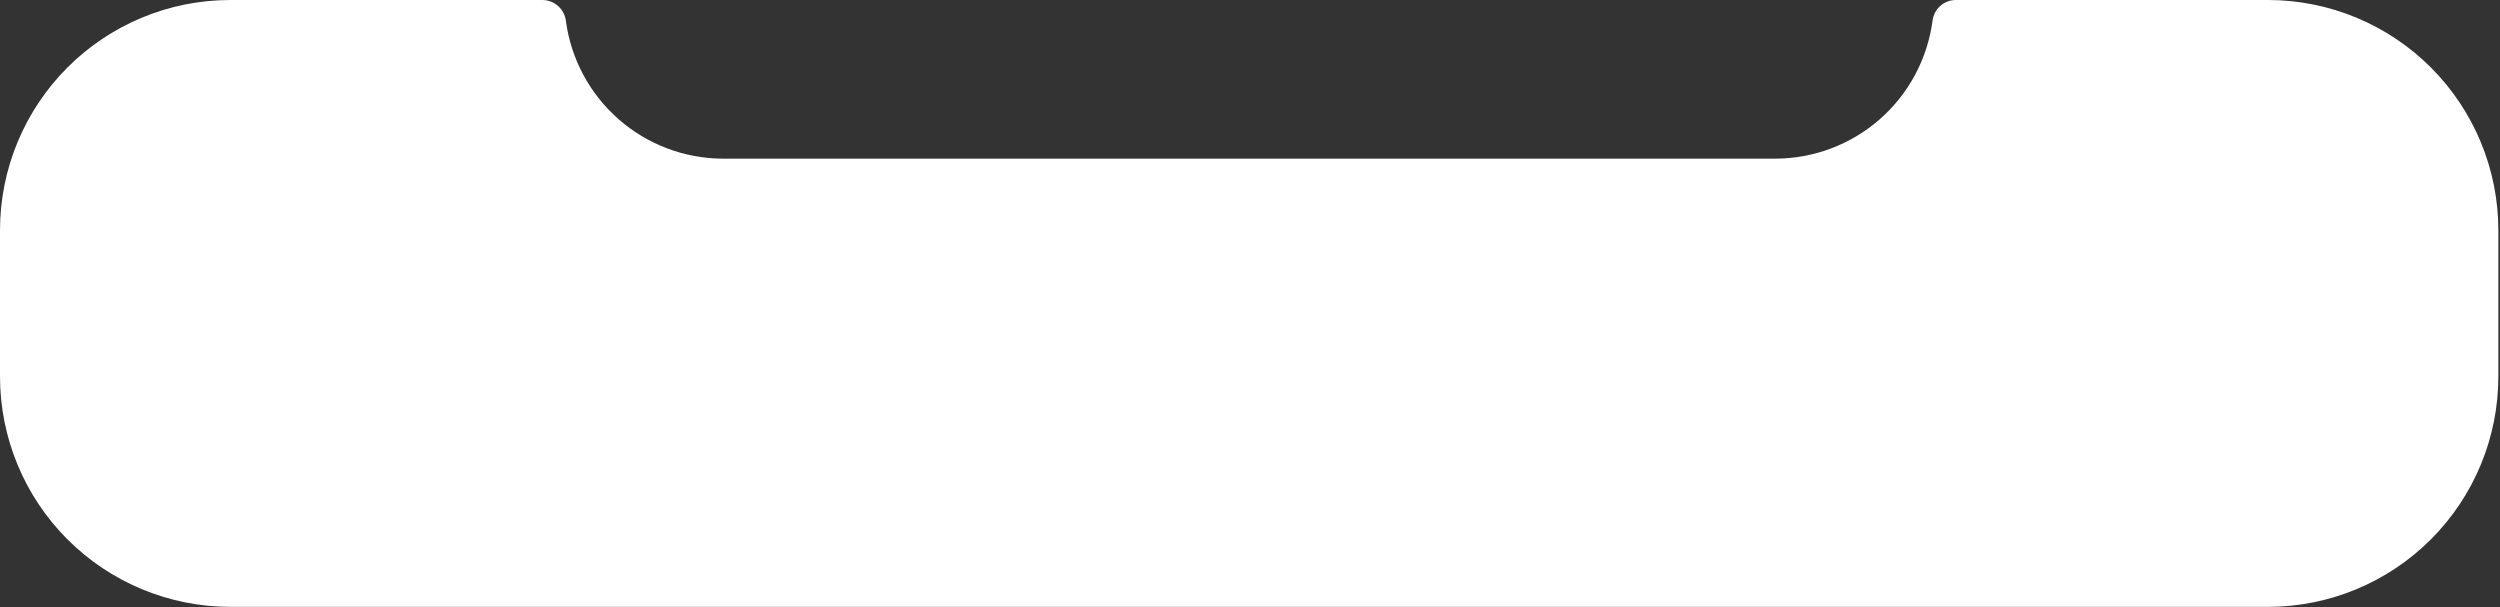 <svg width="100%" height="155" viewBox="0 0 638 155" fill="none" xmlns="http://www.w3.org/2000/svg">
<rect x="0" y="0" width="638" height="155" fill="#333333" stroke="none"/>
<path d="M637.58 58.8V96.08C637.58 111.672 631.386 126.626 620.361 137.651C609.336 148.676 594.382 154.87 578.79 154.87H58.79C43.198 154.87 28.244 148.676 17.219 137.651C6.194 126.626 0 111.672 0 96.08V58.79C0 43.198 6.194 28.245 17.219 17.219C28.244 6.194 43.198 0 58.79 0H138.41C139.885 0.003 141.308 0.544 142.413 1.522C143.517 2.5 144.227 3.846 144.41 5.31C145.709 15.032 150.488 23.954 157.861 30.422C165.234 36.891 174.702 40.468 184.51 40.49H453.05C462.864 40.475 472.339 36.901 479.718 30.432C487.097 23.963 491.88 15.037 493.18 5.31C493.35 3.841 494.056 2.487 495.164 1.507C496.271 0.527 497.701 -0.01 499.18 0H578.8C594.391 0.005 609.342 6.203 620.365 17.229C631.388 28.256 637.58 43.209 637.58 58.8V58.8Z" fill="white"/>
</svg>
